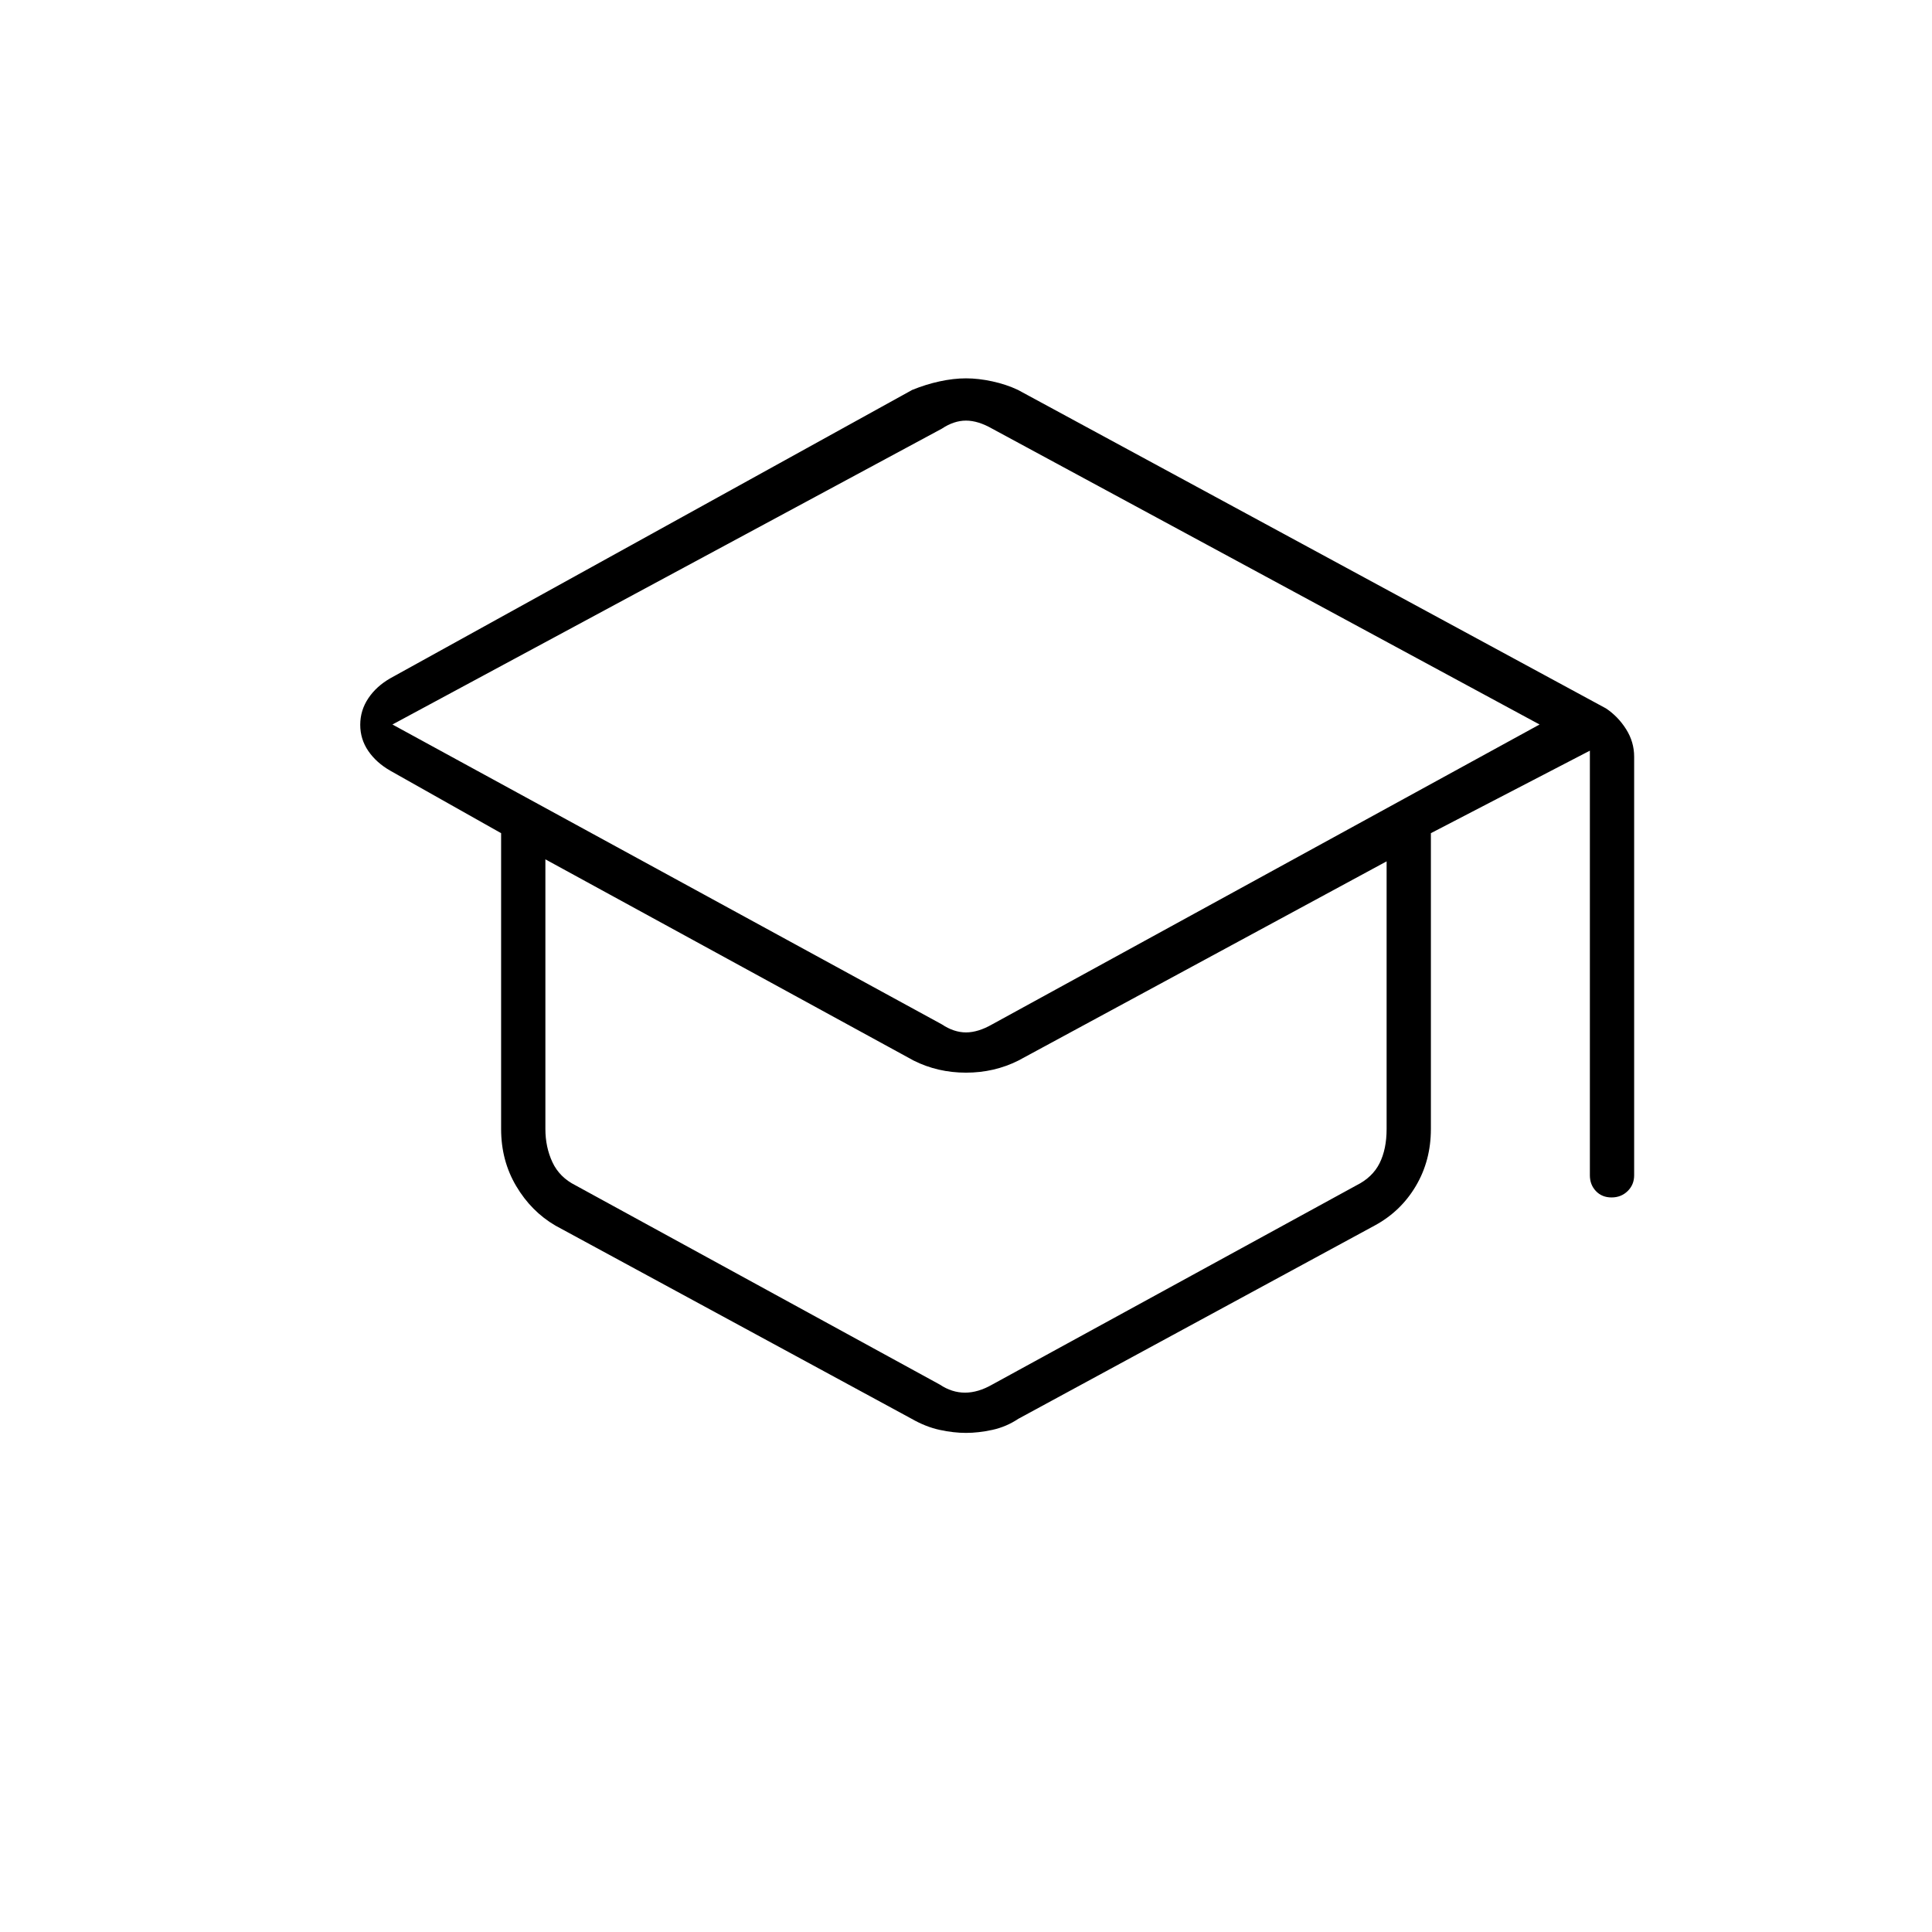 <svg xmlns="http://www.w3.org/2000/svg" width="48" height="48" viewBox="0 -960 960 960"><path d="M276-351q-12-7-19.5-19.642Q249-383.283 249-399v-147l-55-31q-7-4-11-9.85t-4-13q0-7.15 4-13.15t11-10l259.256-143.243Q460-769 466.914-770.5 473.828-772 480-772q6.172 0 13.086 1.5 6.914 1.5 12.699 4.232L798-608q6 4 10 10.333 4 6.334 4 13.667v208q0 4.675-3.228 7.838-3.228 3.162-8 3.162T793-368.162q-3-3.163-3-7.838v-211l-79 41v147q0 15.717-7.5 28.358Q696-358 683-351l-177 96q-6 4-12.914 5.5T480-248q-6.172 0-13.086-1.5Q460-251 453-255l-177-96Zm192-100q6 4 12 4t13-4l272-149-272-147q-7-4-13-4t-12 4L195-600l273 149Zm-1 179q6 4 12.5 4t13.5-4l181-99q8-4 11.5-11t3.5-17v-133l-183 99q-6 3-12.5 4.5T480-427q-7 0-13.5-1.5T454-433L271-533v134q0 9 3.5 16.5T286-371l181 99Zm13-174Zm0 42Zm0 0Z"/></svg>